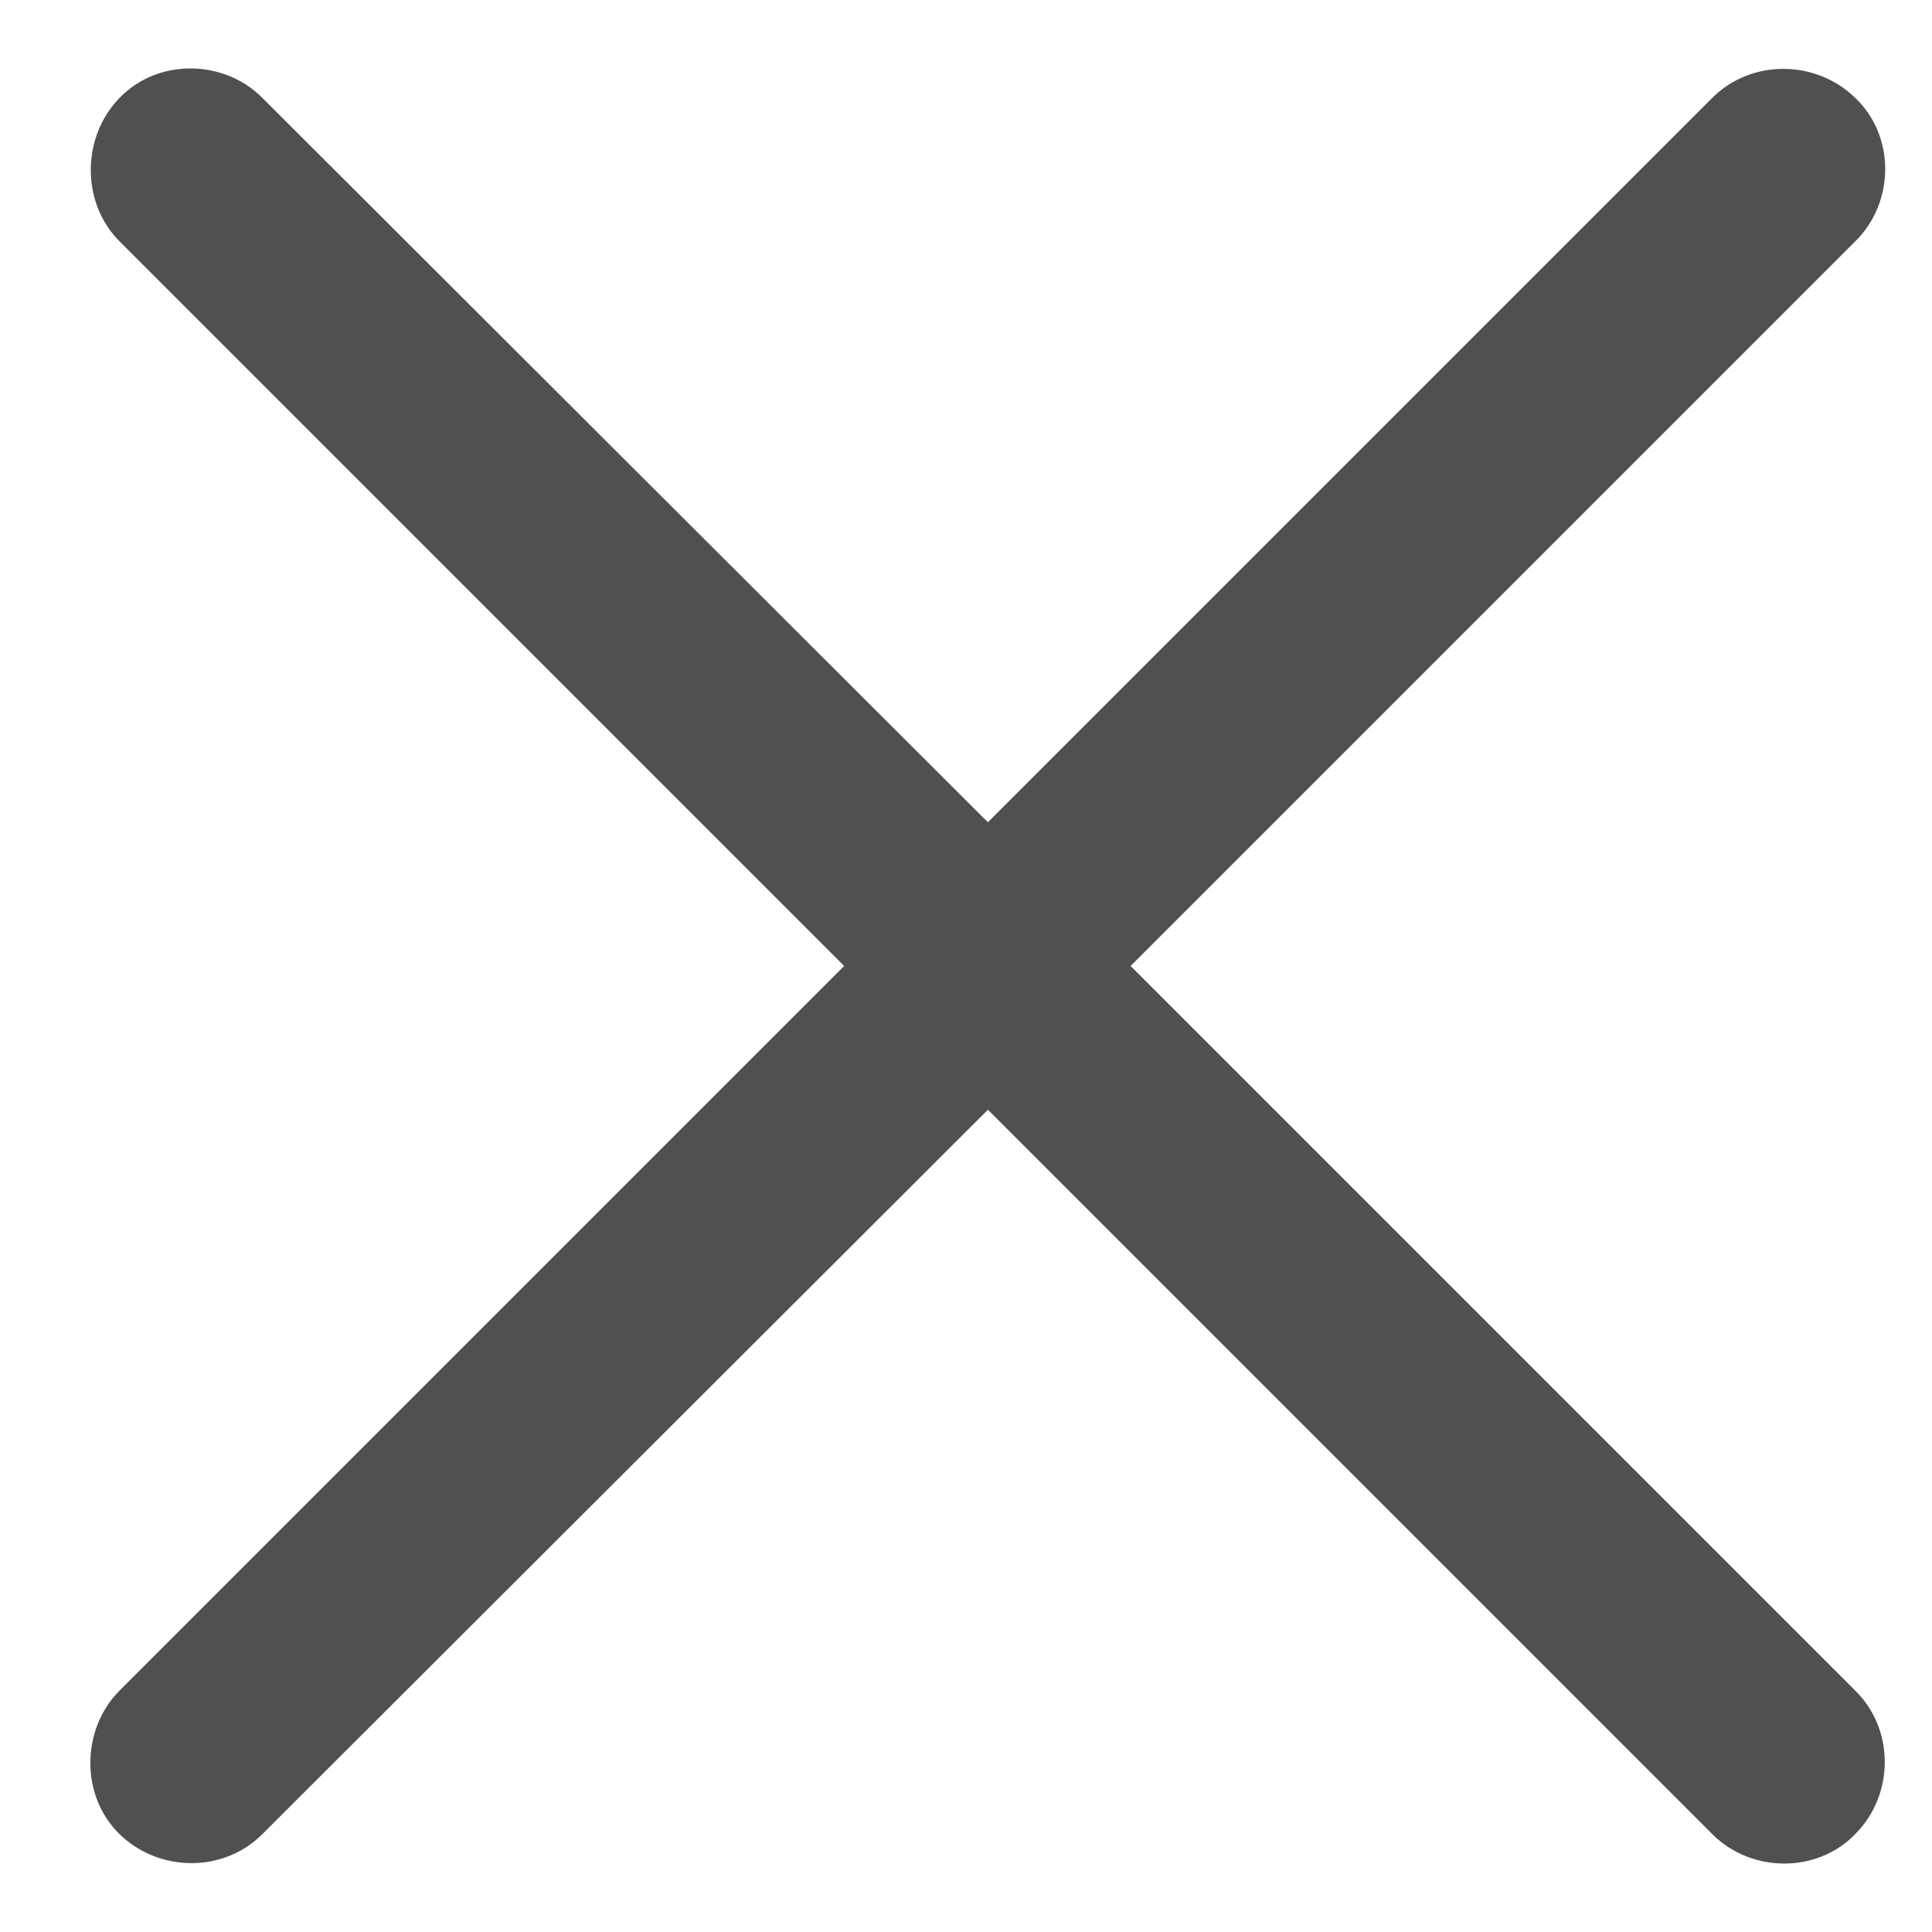 <svg width="15" height="15" viewBox="0 0 15 15" fill="none" xmlns="http://www.w3.org/2000/svg">
<path d="M0.929 0.759C1.228 0.451 1.738 0.46 2.036 0.759L7.67 6.384L13.295 0.759C13.594 0.46 14.095 0.46 14.403 0.759C14.719 1.058 14.71 1.576 14.403 1.875L8.778 7.5L14.403 13.125C14.71 13.424 14.71 13.934 14.403 14.241C14.104 14.549 13.594 14.54 13.295 14.241L7.67 8.616L2.036 14.241C1.738 14.54 1.237 14.54 0.929 14.241C0.621 13.942 0.63 13.424 0.929 13.125L6.554 7.5L0.929 1.875C0.63 1.576 0.63 1.066 0.929 0.759Z" fill="#505050" />
</svg>
